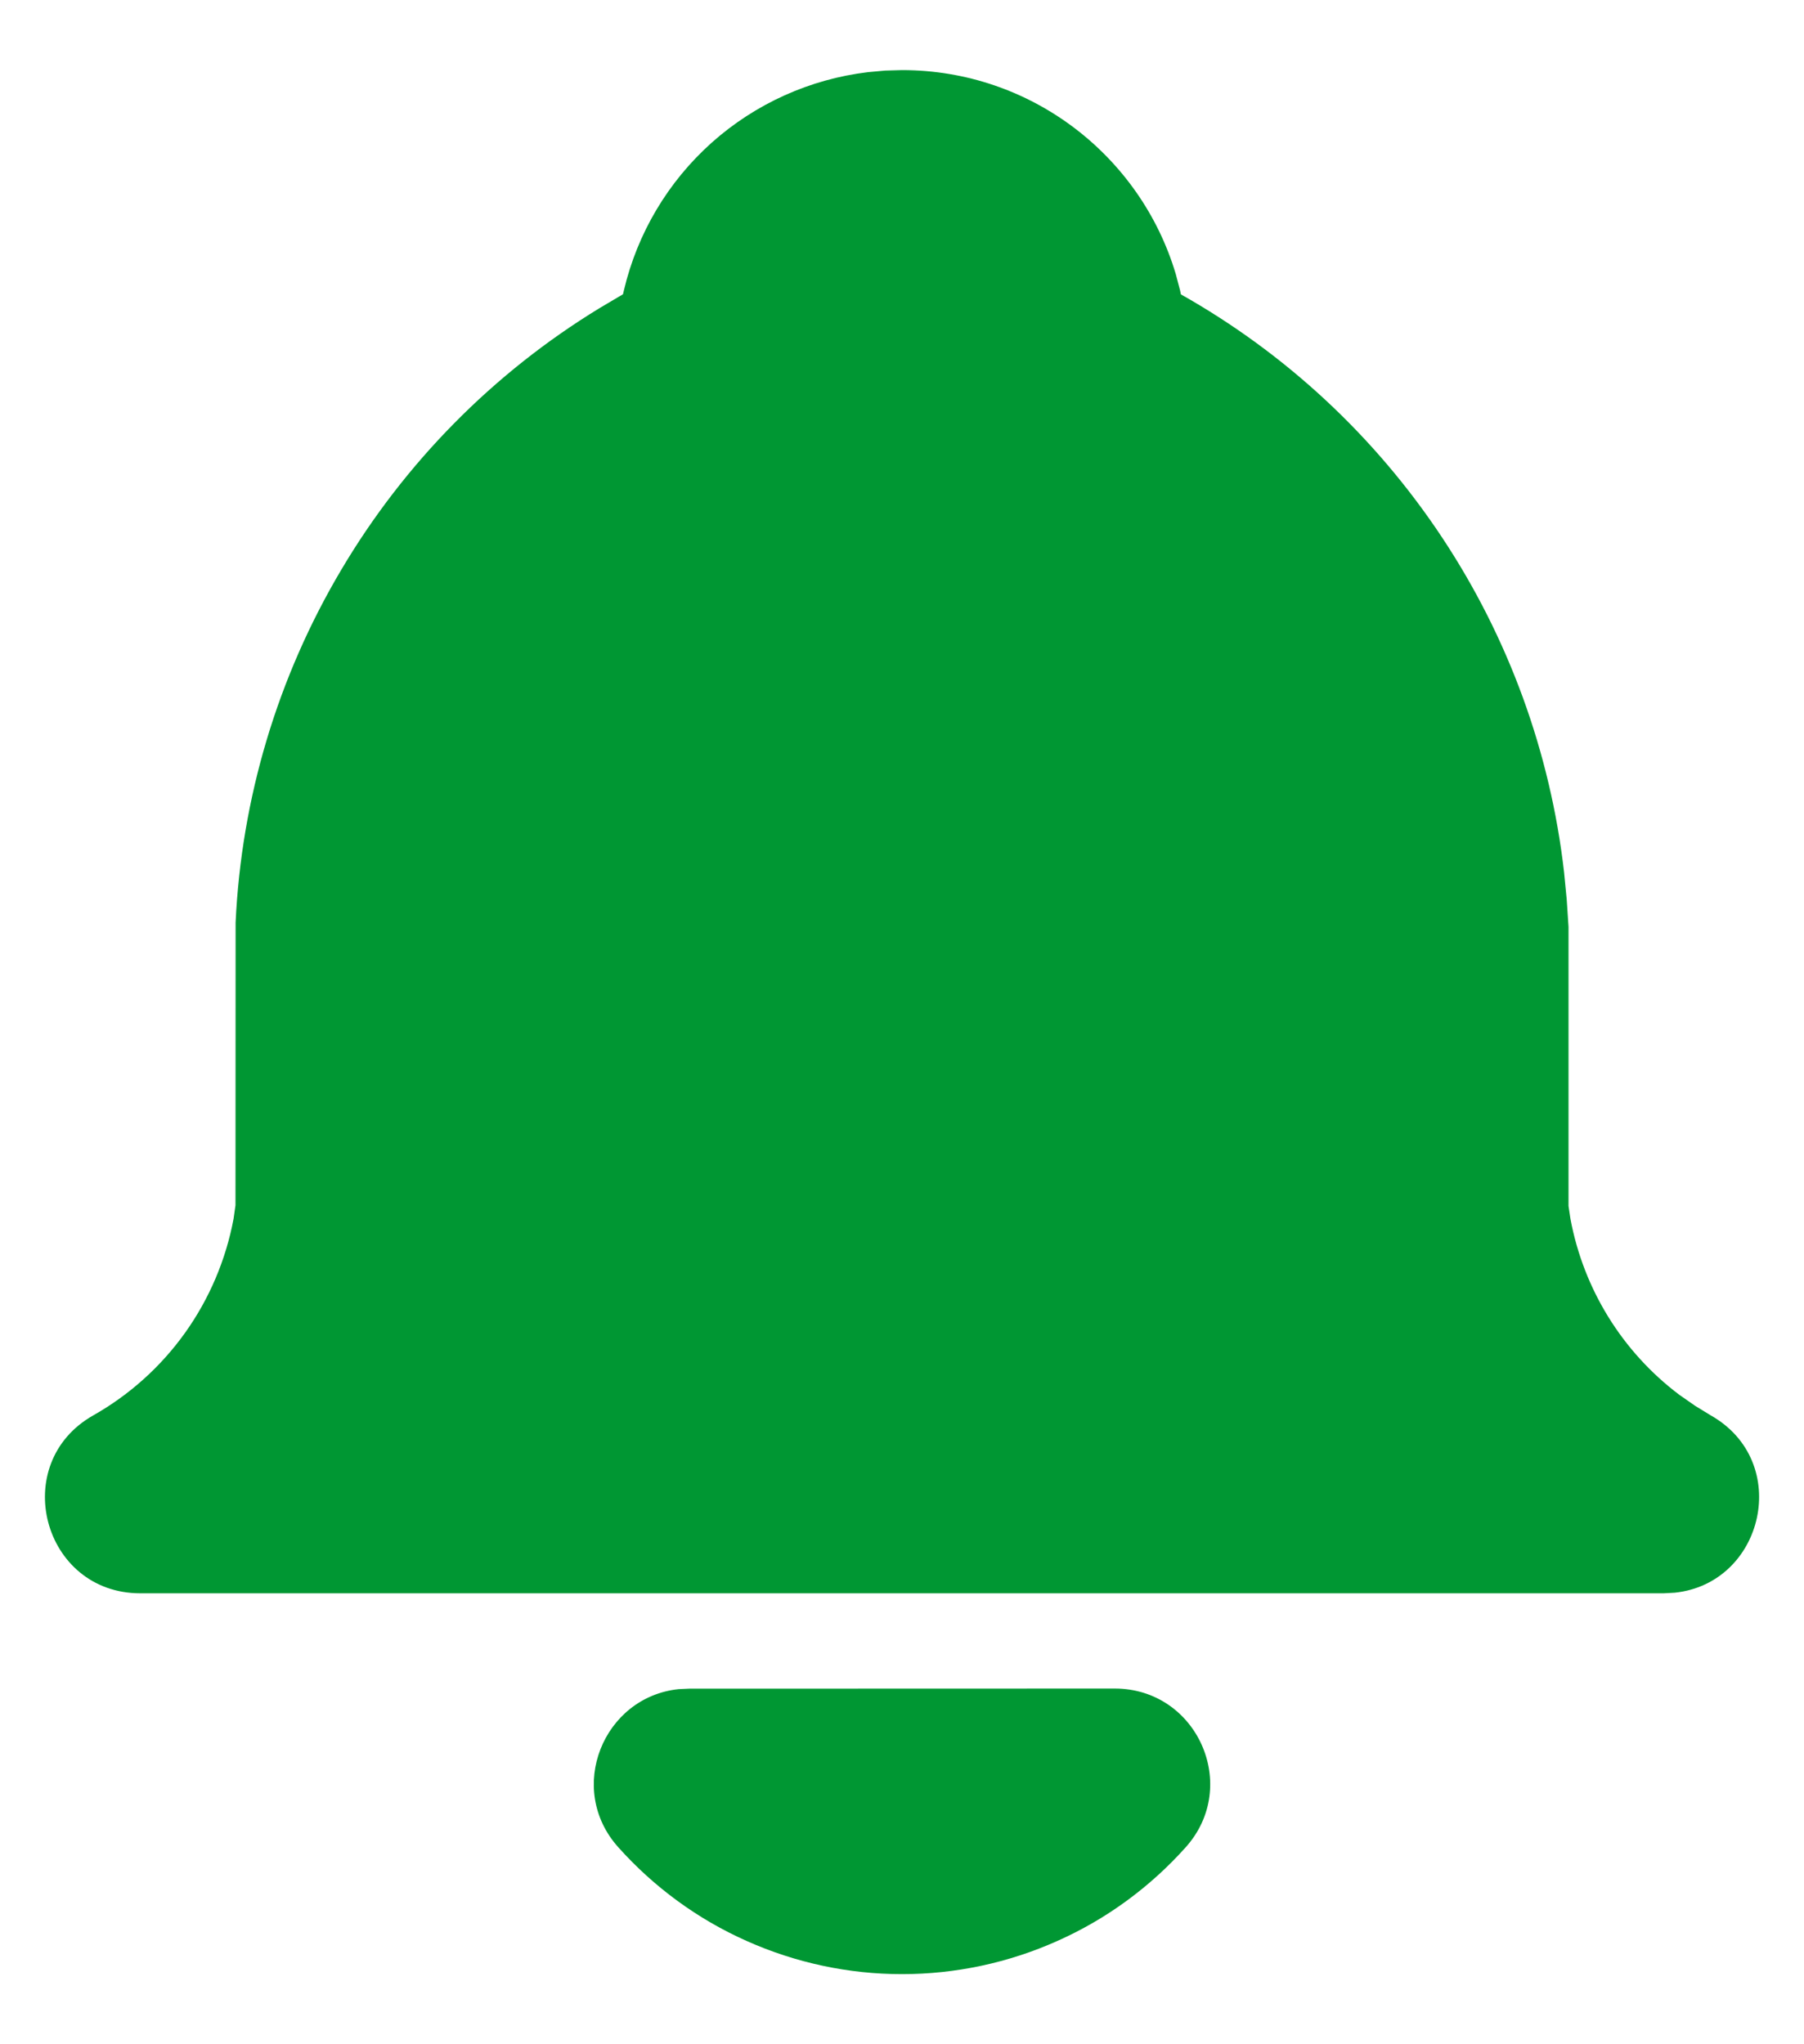 <svg width="15" height="17" viewBox="0 0 15 17" fill="none" xmlns="http://www.w3.org/2000/svg">
<path d="M9.269 14.042C9.954 14.042 10.316 14.852 9.859 15.362C9.562 15.694 9.199 15.96 8.792 16.141C8.386 16.323 7.945 16.417 7.5 16.417C7.055 16.417 6.615 16.323 6.208 16.141C5.801 15.96 5.438 15.694 5.141 15.362C4.704 14.875 5.016 14.112 5.643 14.047L5.73 14.043L9.269 14.042ZM7.5 0.583C8.575 0.583 9.484 1.298 9.776 2.278L9.812 2.414L9.819 2.448C10.692 2.94 11.435 3.632 11.989 4.467C12.543 5.302 12.891 6.257 13.005 7.253L13.027 7.48L13.042 7.708V10.029L13.058 10.136C13.167 10.72 13.489 11.242 13.963 11.599L14.095 11.691L14.224 11.77C14.905 12.155 14.667 13.168 13.925 13.245L13.833 13.25H1.167C0.353 13.25 0.069 12.17 0.776 11.77C1.078 11.599 1.339 11.364 1.54 11.082C1.741 10.8 1.878 10.477 1.942 10.136L1.958 10.023L1.959 7.672C2.007 6.638 2.308 5.632 2.836 4.741C3.363 3.85 4.101 3.102 4.984 2.563L5.18 2.447L5.188 2.413C5.3 1.939 5.554 1.512 5.917 1.187C6.28 0.863 6.734 0.658 7.217 0.6L7.361 0.587L7.5 0.583Z" fill="#009733"/>
</svg>
